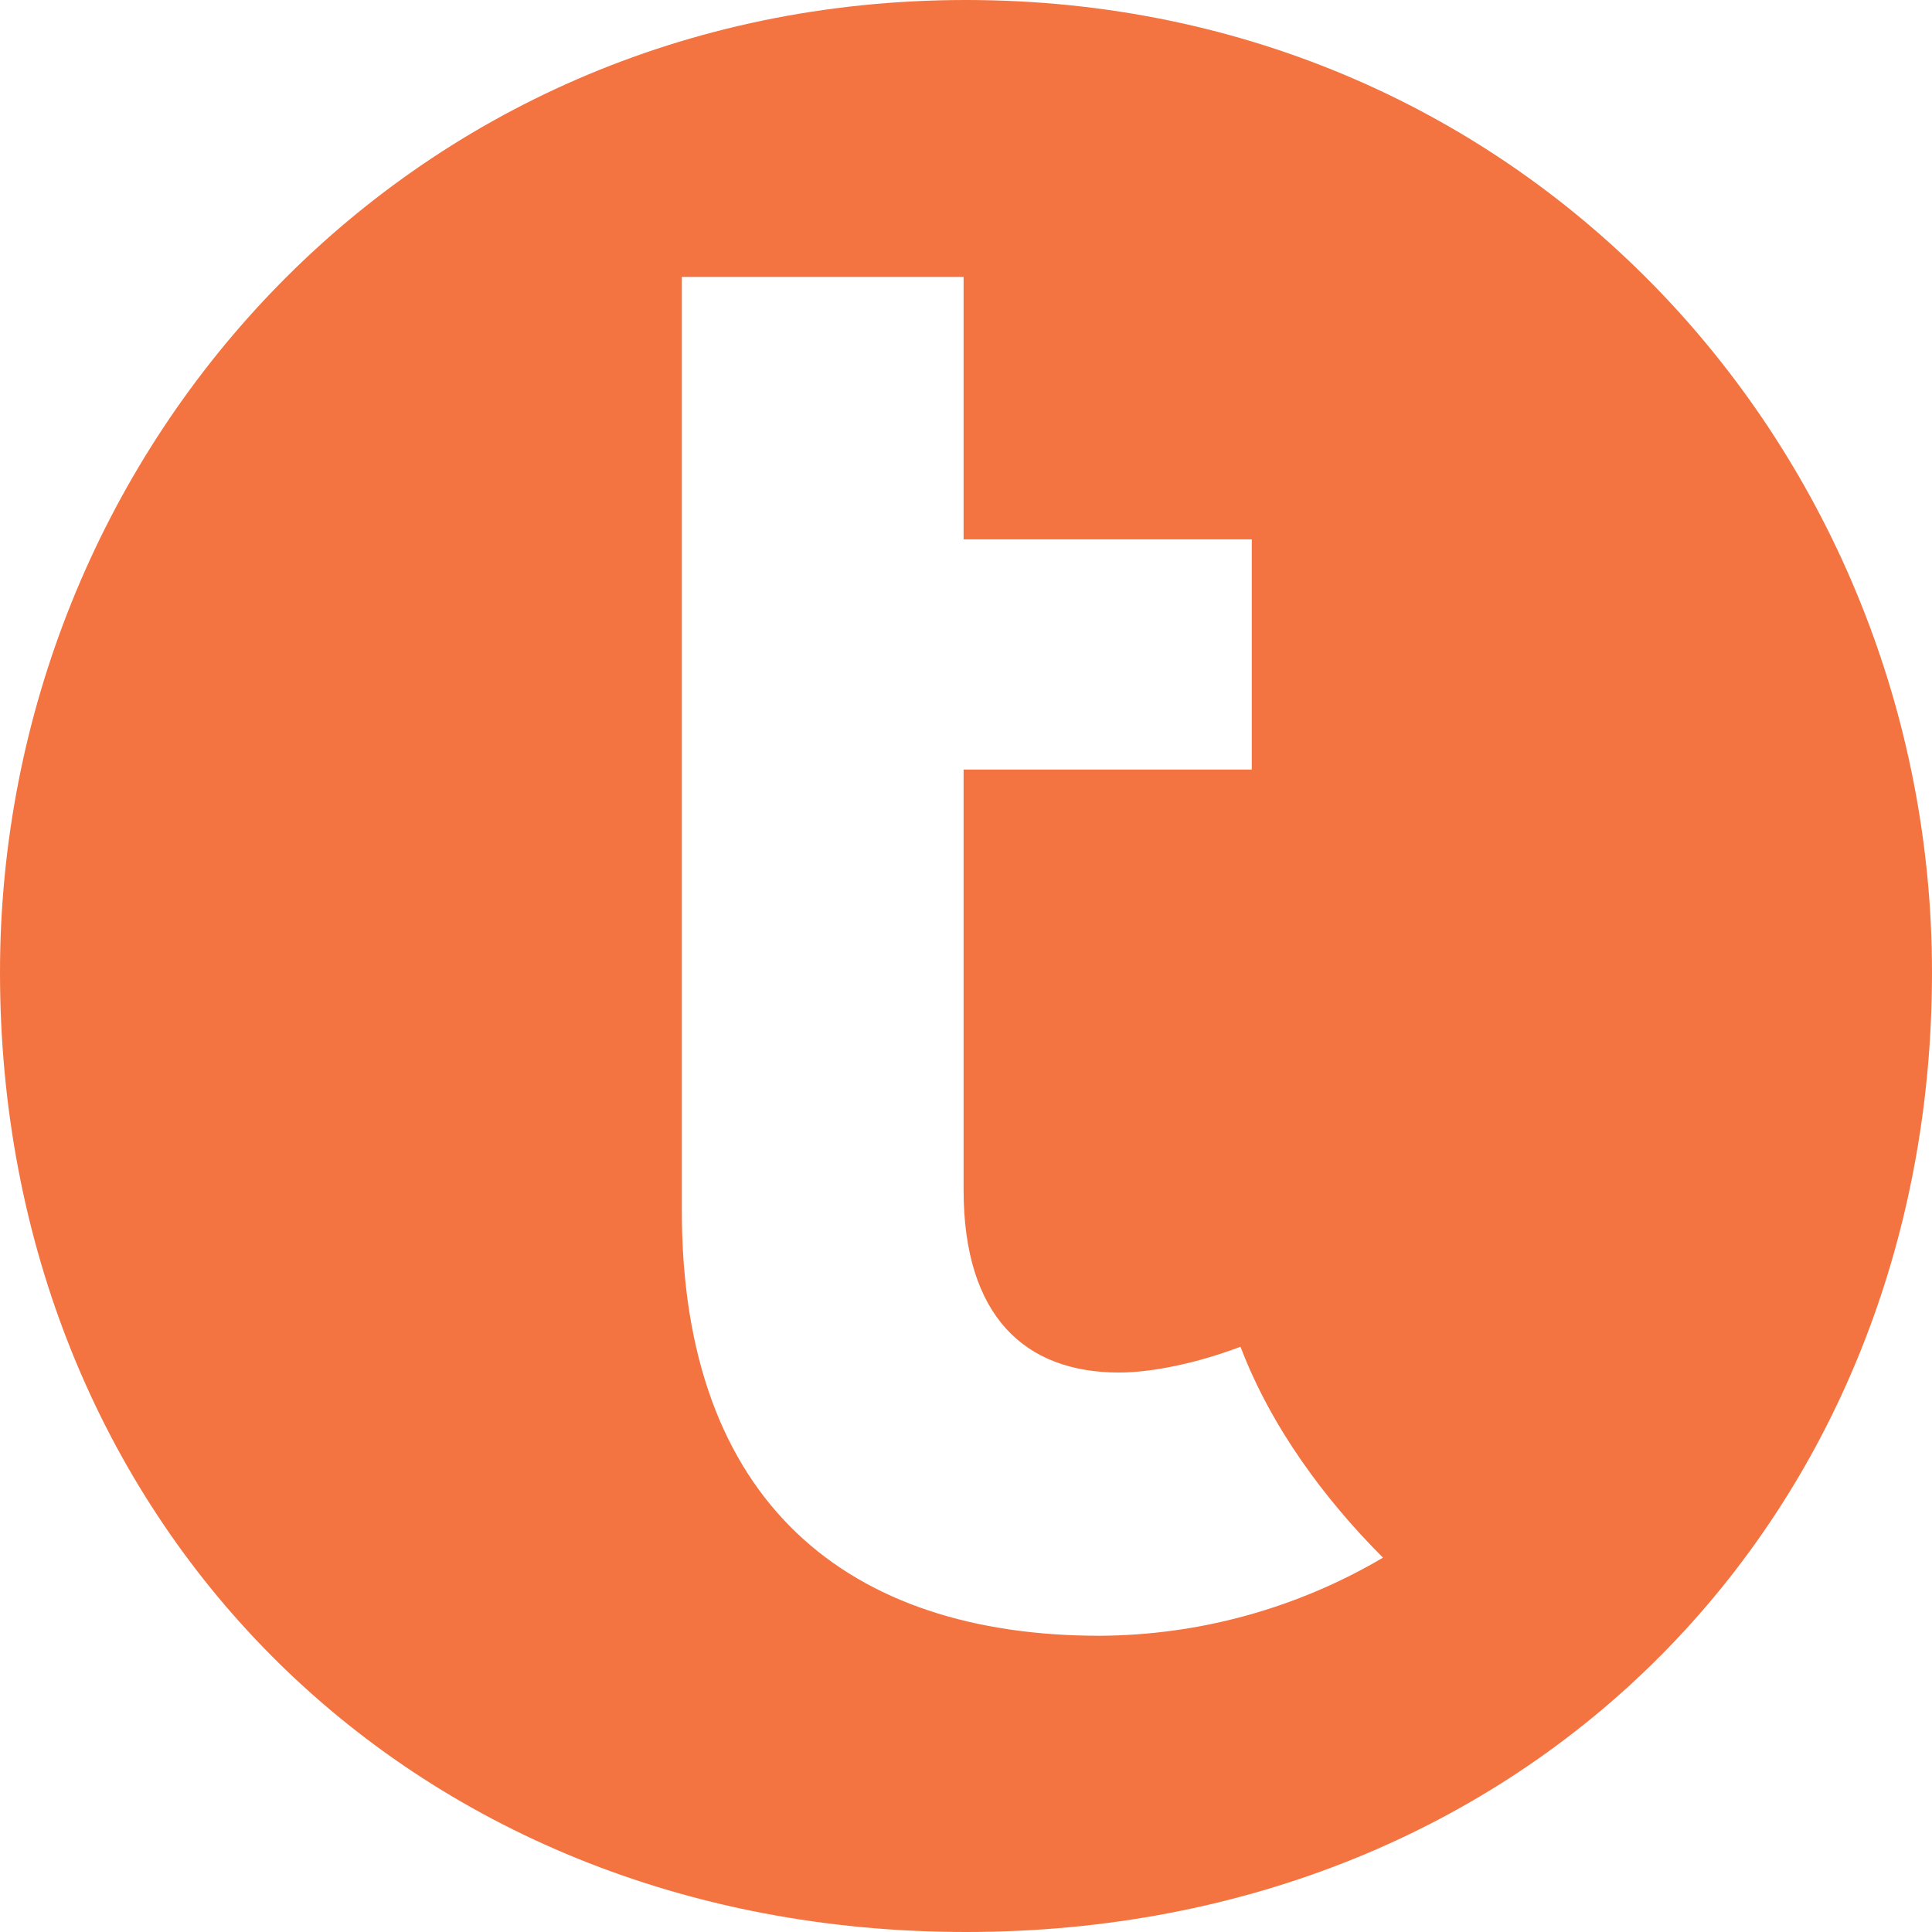 <svg width="24" height="24" viewBox="0 0 24 24" fill="none" xmlns="http://www.w3.org/2000/svg">
<path d="M12 0C5 0 0 5.65 0 12.08C0 18.83 5 24 12 24C19 24 24 18.83 24 12.08C24 5.65 19 0 12 0ZM8.47 3.44H11.97V6.7H15.55V9.56H11.97V14.78C11.97 16.36 12.74 17.05 13.9 17.05C14.32 17.05 14.88 16.93 15.41 16.73C15.79 17.73 16.46 18.63 17.18 19.35C16.113 19.979 14.899 20.314 13.66 20.32C10.54 20.32 8.47 18.67 8.47 15.04V3.45V3.44Z" fill="#F37440"/>
</svg>
